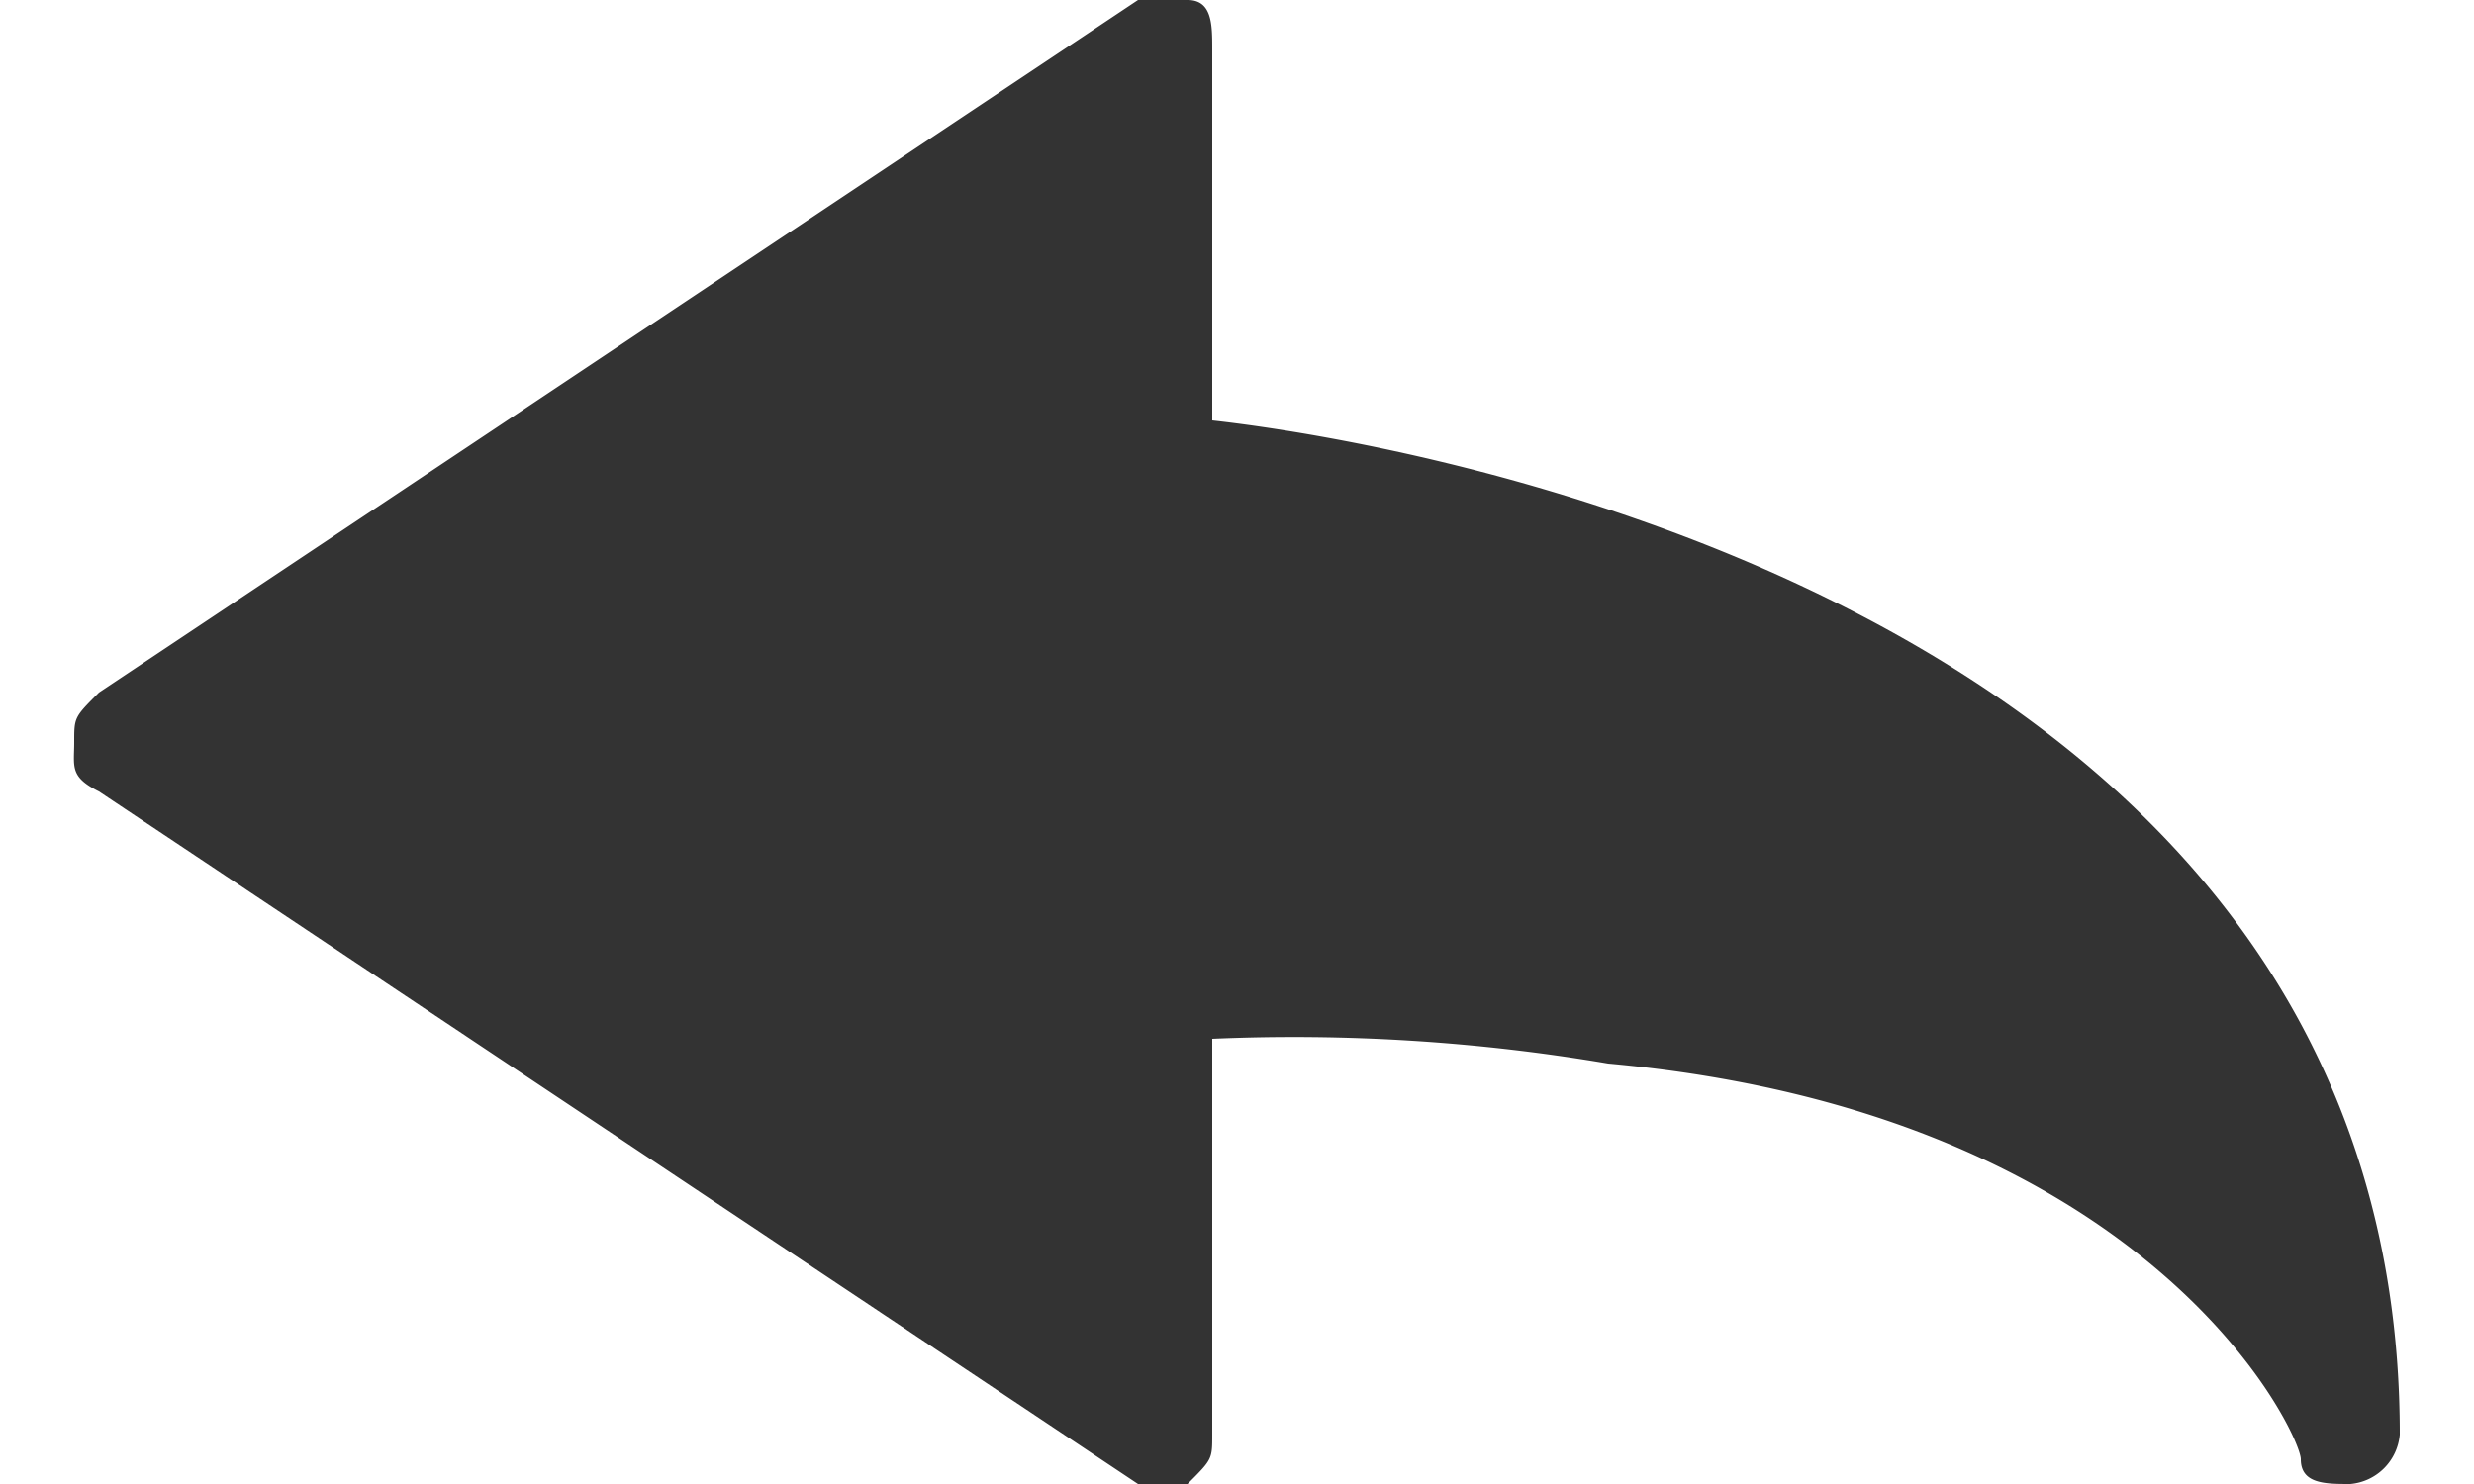 <svg id="Layer_1" data-name="Layer 1" xmlns="http://www.w3.org/2000/svg" viewBox="0 0 10 6"><defs><style>.cls-1{fill:#333;}</style></defs><title>reset_arrow</title><path class="cls-1" d="M9.5,6c-.1,0-.2,0-.2-.1h0c0-.1-.6-1.4-2.8-1.6a7.59,7.59,0,0,0-1.6-.1V5.8c0,.1,0,.1-.1.2H4.6L.4,3.2C.28,3.14.3,3.1.3,3s0-.1.1-.2L4.6,0h.2c.1,0,.1.1.1.2V1.7c.9.1,4.8.8,4.8,4.1a.22.22,0,0,1-.2.2Z"/></svg>